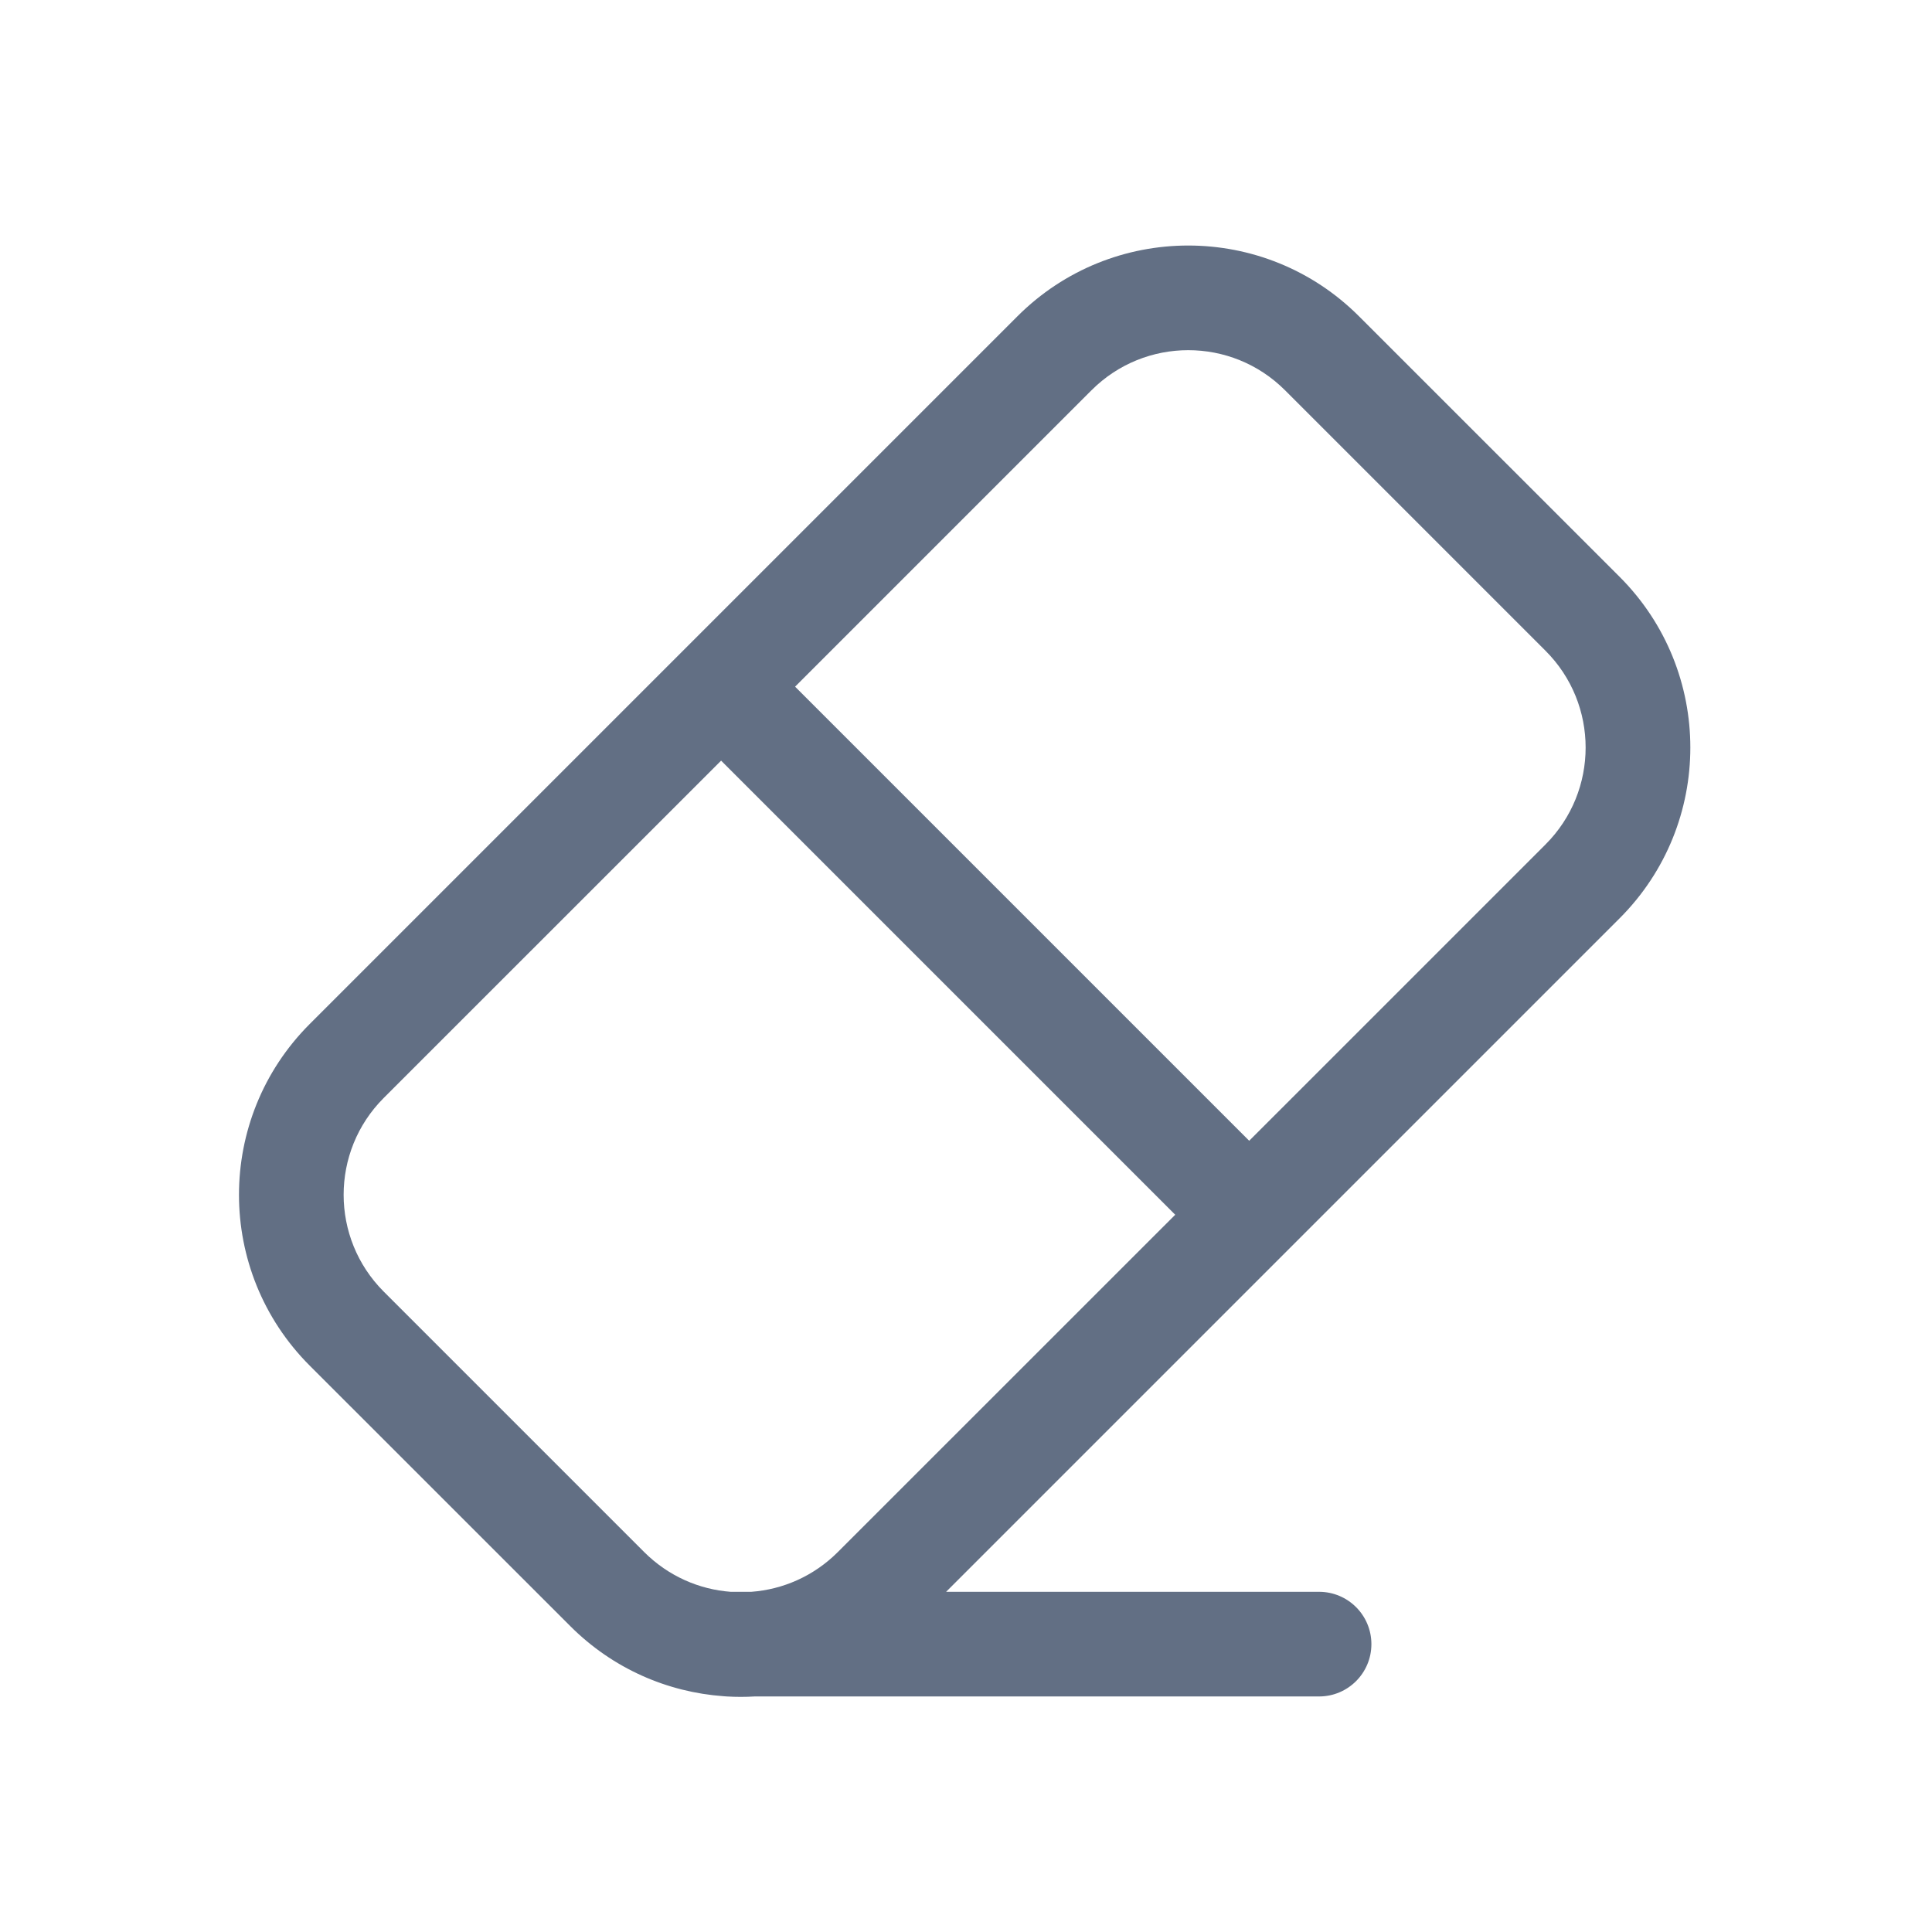<svg width="24" height="24" viewBox="0 0 24 24" fill="none" xmlns="http://www.w3.org/2000/svg">
<path fill-rule="evenodd" clip-rule="evenodd" d="M15.963 4.848L19.2 8.085C19.863 8.748 19.863 9.825 19.2 10.489L15.518 14.171L9.877 8.53L13.559 4.848C14.223 4.184 15.299 4.184 15.963 4.848ZM8.958 9.449L4.766 13.64C4.103 14.304 4.103 15.38 4.766 16.044L8.003 19.281C8.303 19.58 8.686 19.745 9.077 19.774L9.333 19.774C9.725 19.745 10.108 19.58 10.407 19.281L14.599 15.09L8.958 9.449ZM11.753 19.774L20.119 11.408C21.291 10.236 21.291 8.337 20.119 7.165L16.882 3.929C15.711 2.757 13.811 2.757 12.639 3.929L3.847 12.721C2.676 13.893 2.676 15.792 3.847 16.964L7.084 20.2C7.615 20.731 8.294 21.021 8.988 21.071C9.002 21.072 9.015 21.073 9.028 21.074C9.144 21.081 9.26 21.081 9.375 21.074L16.386 21.074C16.745 21.074 17.036 20.783 17.036 20.424C17.036 20.065 16.745 19.774 16.386 19.774L11.753 19.774Z" fill="#626F84"/>
</svg>
